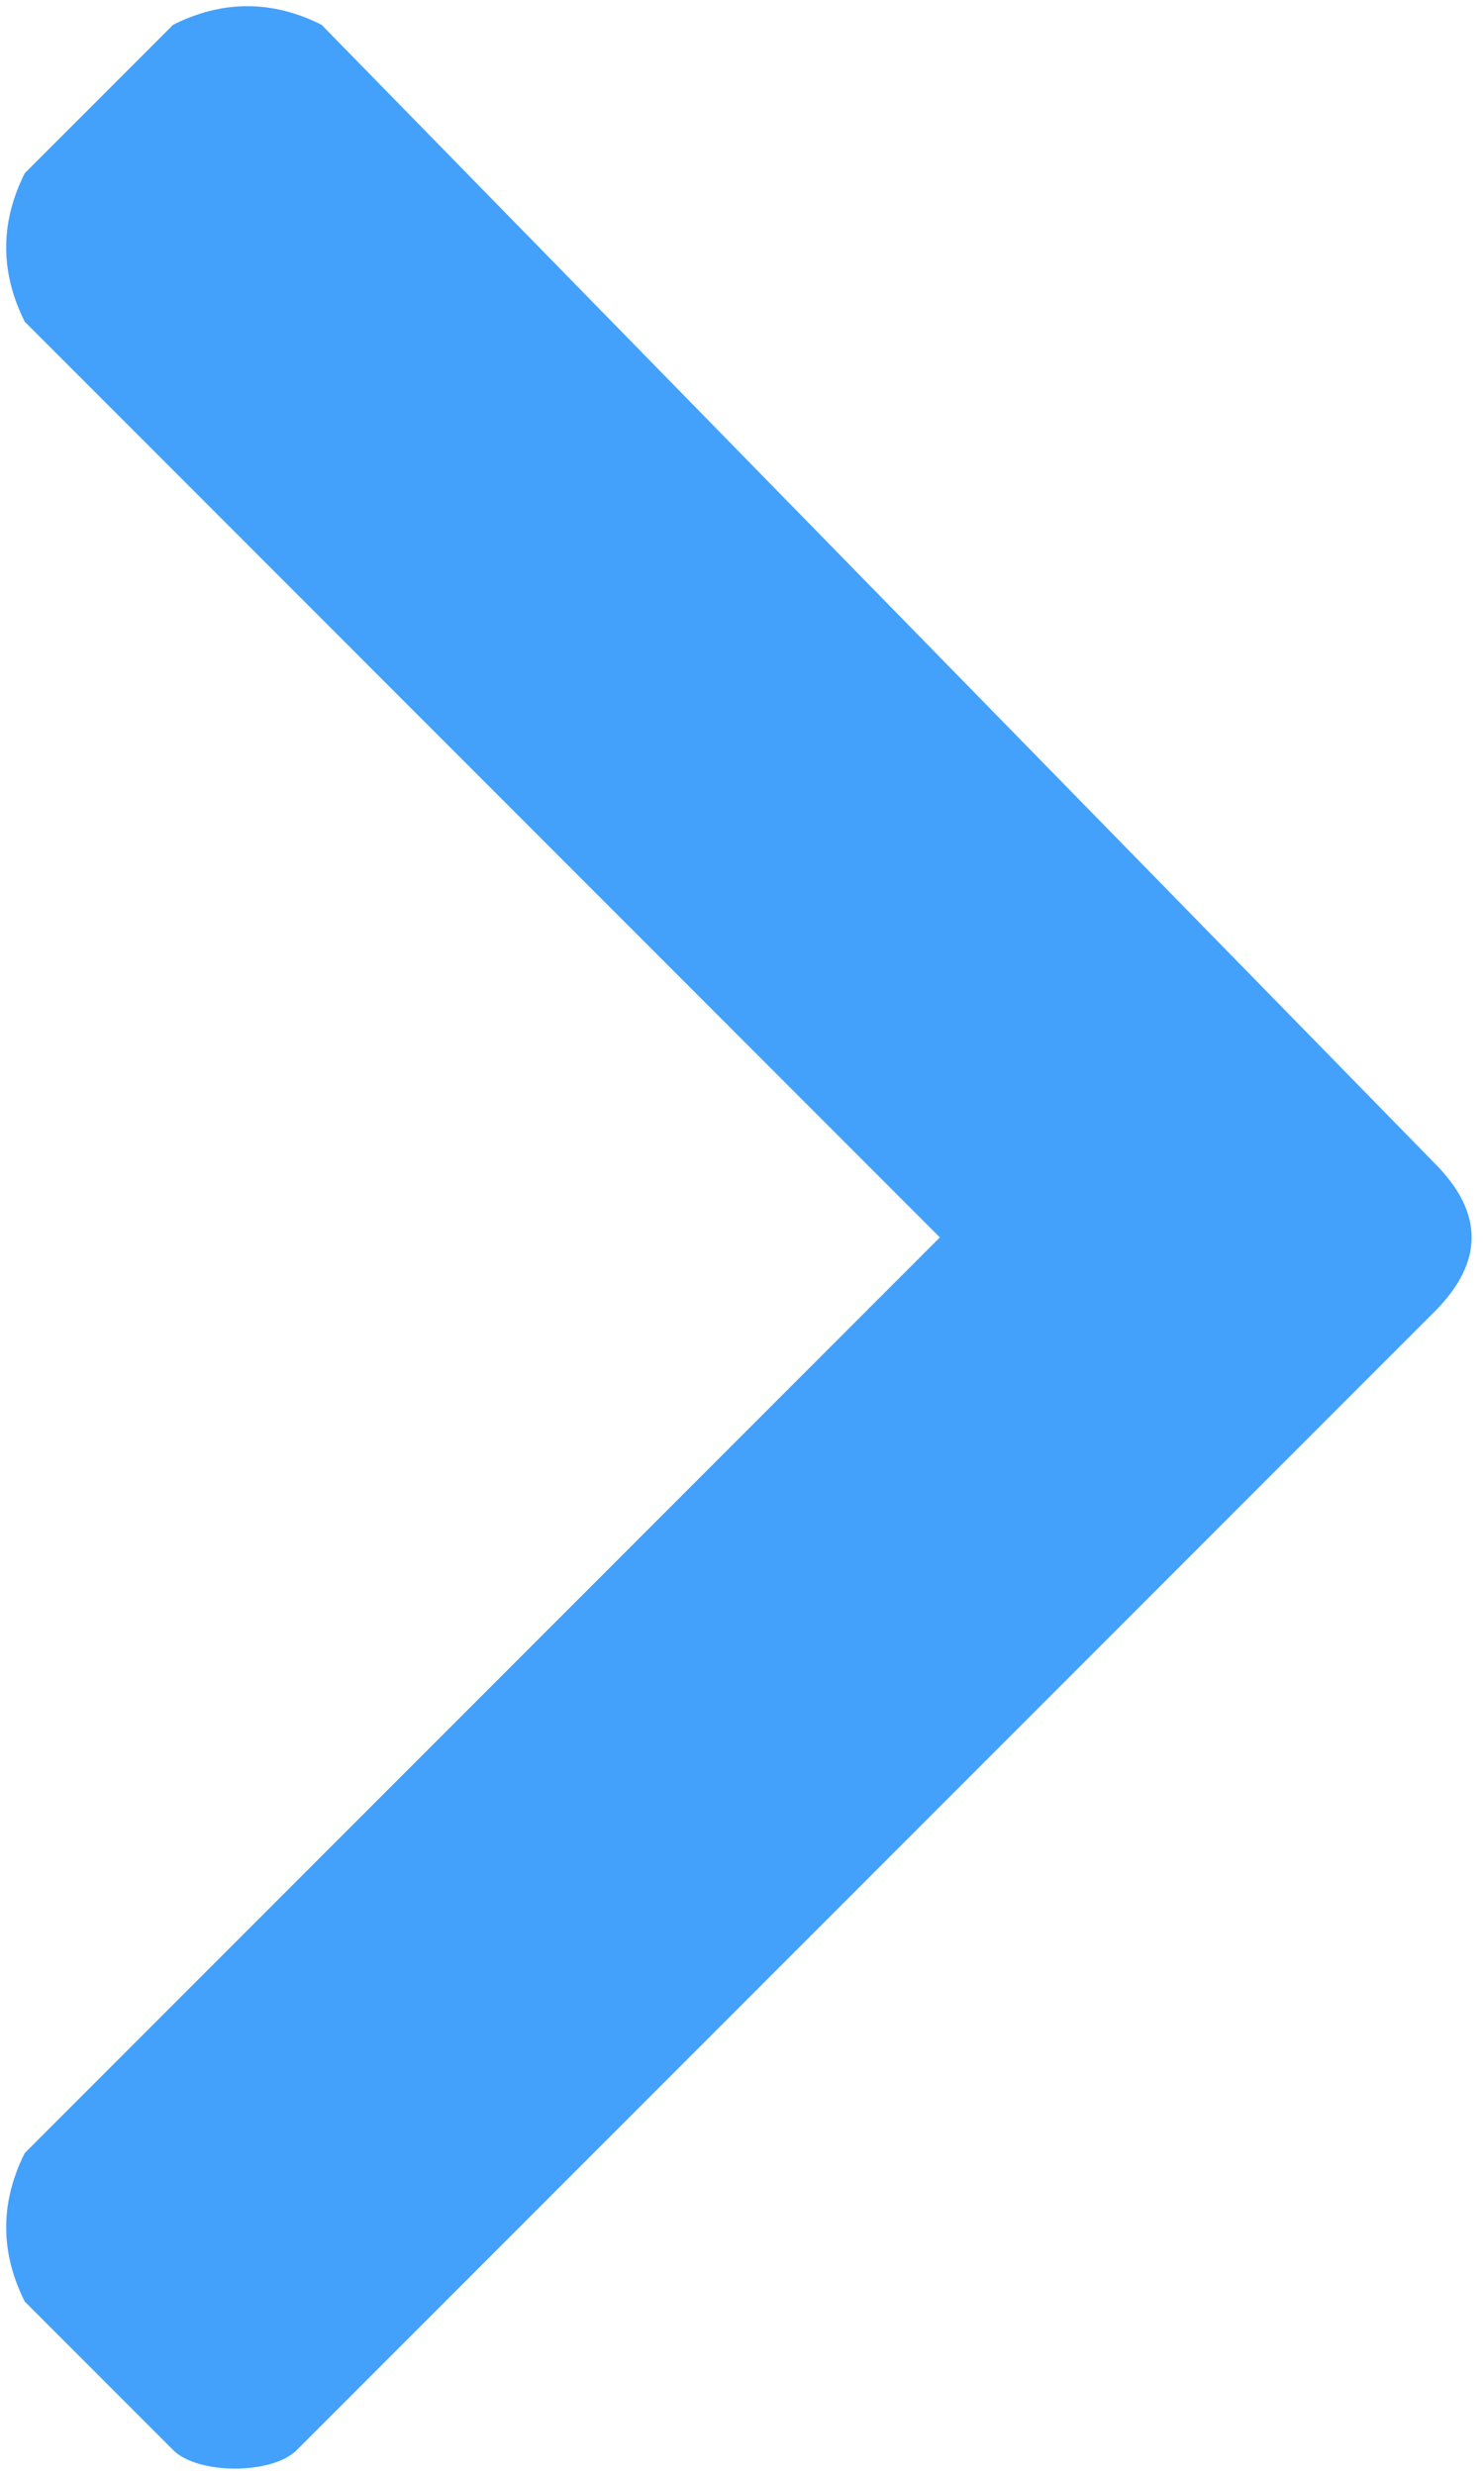 <?xml version="1.0" encoding="utf-8"?>
<!-- Generator: Adobe Illustrator 26.0.3, SVG Export Plug-In . SVG Version: 6.00 Build 0)  -->
<svg version="1.1" id="레이어_1" xmlns="http://www.w3.org/2000/svg" xmlns:xlink="http://www.w3.org/1999/xlink" x="0px"
	 y="0px" viewBox="0 0 6 10" style="enable-background:new 0 0 6 10;" xml:space="preserve">
<style type="text/css">
	.st0{fill:#43A1FC;}
</style>
<path id="패스_147" class="st0" d="M5.8,5.3C6,5.1,6,4.9,5.8,4.7c0,0,0,0,0,0L1.3,0.1C1.1,0,0.9,0,0.7,0.1c0,0,0,0,0,0L0.1,0.7
	C0,0.9,0,1.1,0.1,1.3c0,0,0,0,0,0L3.8,5L0.1,8.7C0,8.9,0,9.1,0.1,9.3c0,0,0,0,0,0l0.6,0.6c0.1,0.1,0.4,0.1,0.5,0c0,0,0,0,0,0
	L5.8,5.3z"/>
</svg>
